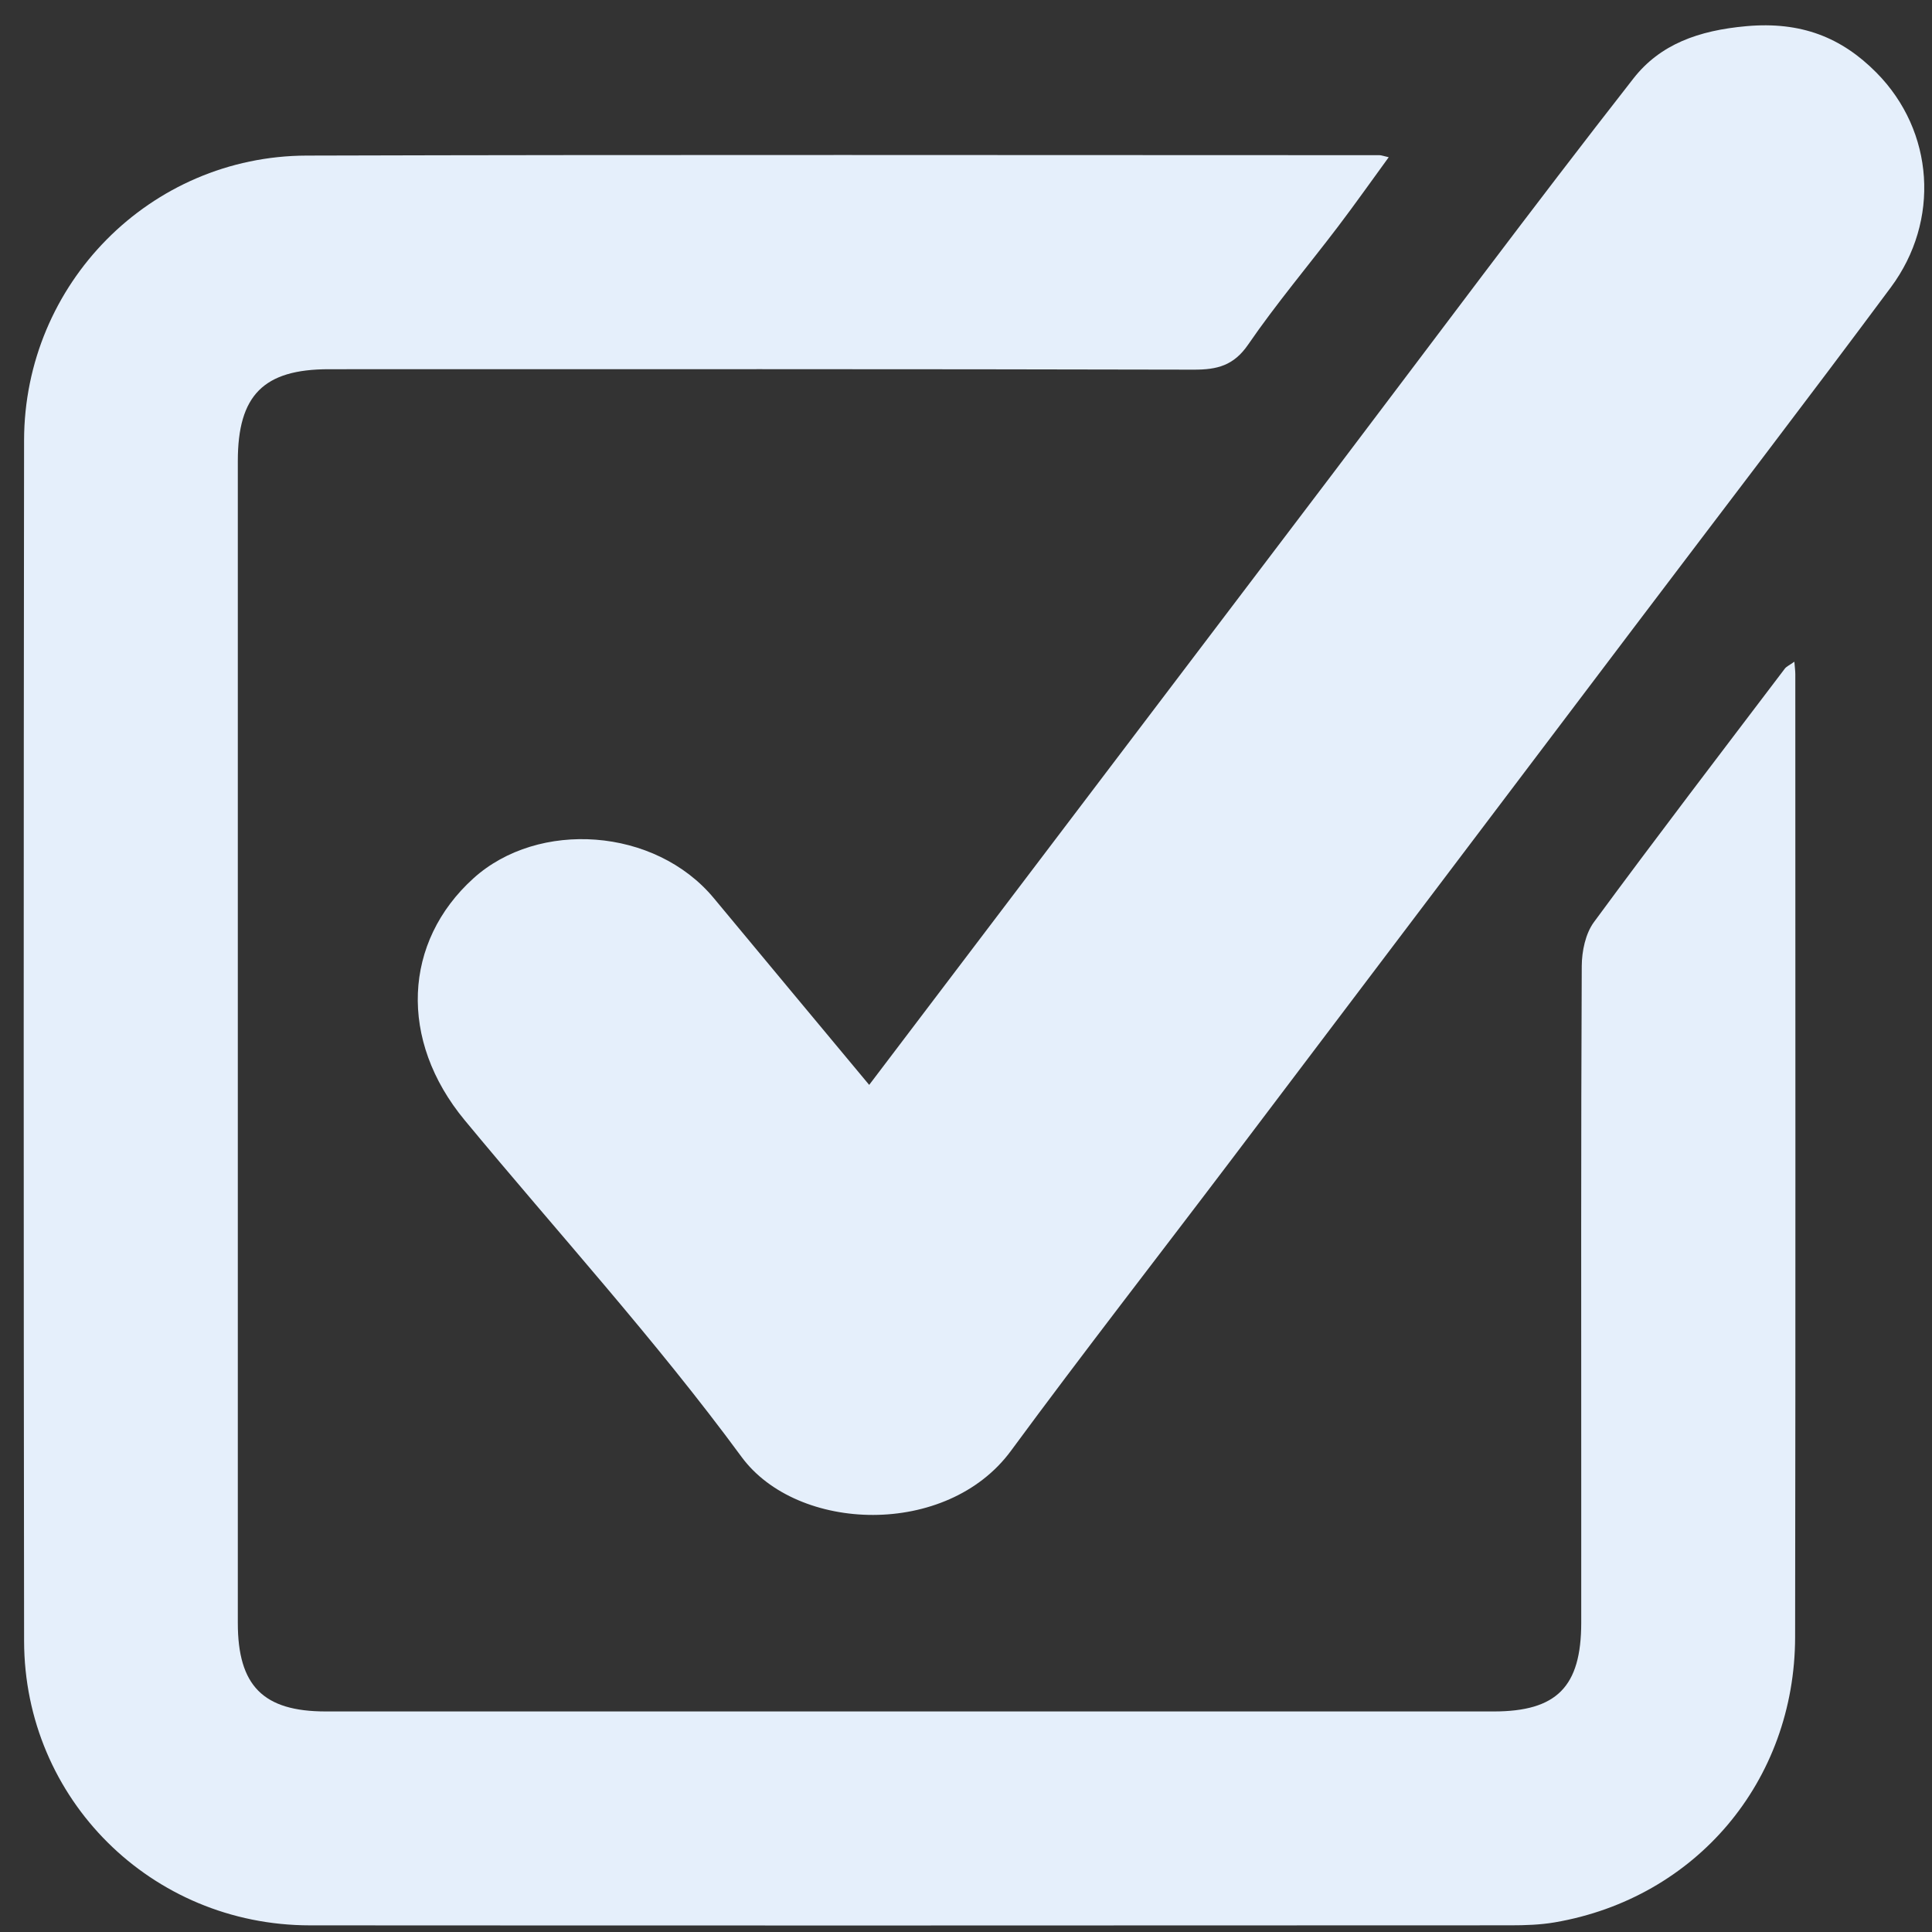 <svg version="1.1" id="Layer_1" xmlns="http://www.w3.org/2000/svg" xmlns:xlink="http://www.w3.org/1999/xlink" x="0px" y="0px"
	 width="16" height="16" viewBox="0 0 325 325" enable-background="new 0 0 325 325" xml:space="preserve">
<rect x="0" y="0" width="325" height="325" fill="#333333" stroke="none"/>
<path fill="#E5EFFB" opacity="1" stroke="none"
	d="
M265.995,251 
	C265.994,221.173 265.944,191.845 266.081,162.519 
	C266.093,160.023 266.704,157.057 268.132,155.116 
	C278.675,140.784 289.493,126.655 300.243,112.475 
	C300.51,112.123 300.984,111.927 301.847,111.311 
	C301.923,112.27 302.006,112.837 302.006,113.404 
	C302.008,167.393 302.06,221.382 301.974,275.371 
	C301.935,299.647 285.277,319.309 261.542,323.378 
	C259.099,323.796 256.573,323.875 254.085,323.876 
	C186.766,323.902 119.446,323.926 52.127,323.882 
	C25.483,323.864 4.088,302.654 4.053,276.046 
	C3.965,208.726 3.97,141.407 4.05,74.087 
	C4.082,47.735 25.273,26.247 51.59,26.172 
	C111.743,26 171.898,26.104 232.052,26.105 
	C232.361,26.105 232.669,26.235 233.611,26.448 
	C230.673,30.477 227.945,34.347 225.083,38.115 
	C220.052,44.736 214.671,51.109 209.972,57.954 
	C207.528,61.514 204.747,62.192 200.8,62.183 
	C152.31,62.068 103.82,62.105 55.33,62.11 
	C44.336,62.111 40.006,66.481 40.006,77.555 
	C40.004,142.708 40.003,207.861 40.006,273.014 
	C40.007,283.587 44.277,287.898 54.794,287.899 
	C120.281,287.907 185.767,287.906 251.254,287.9 
	C261.889,287.899 265.985,283.74 265.994,272.995 
	C266,265.83 265.995,258.665 265.995,251 
z"/>
<path fill="#E5EFFB" opacity="1" stroke="none"
	d="
M224.406,79.393 
	C241.296,57.104 257.771,34.945 274.774,13.2 
	C279.279,7.44 285.74,5.123 293.755,4.404 
	C302.988,3.576 309.793,6.302 315.649,12.217 
	C325.413,22.082 326.38,37.161 318.086,48.325 
	C303.809,67.541 289.24,86.539 274.799,105.632 
	C252.229,135.471 229.673,165.32 207.092,195.15 
	C194.747,211.458 182.174,227.598 170.051,244.069 
	C159.29,258.688 134.122,257.844 124.732,245.063 
	C110.286,225.401 93.758,207.272 78.172,188.444 
	C67.017,174.968 67.839,158.426 79.639,147.753 
	C90.537,137.895 110.187,139.158 120.092,151.103 
	C128.657,161.431 137.254,171.733 146.214,182.5 
	C172.428,147.933 198.308,113.805 224.406,79.393 
z"/>
</svg>